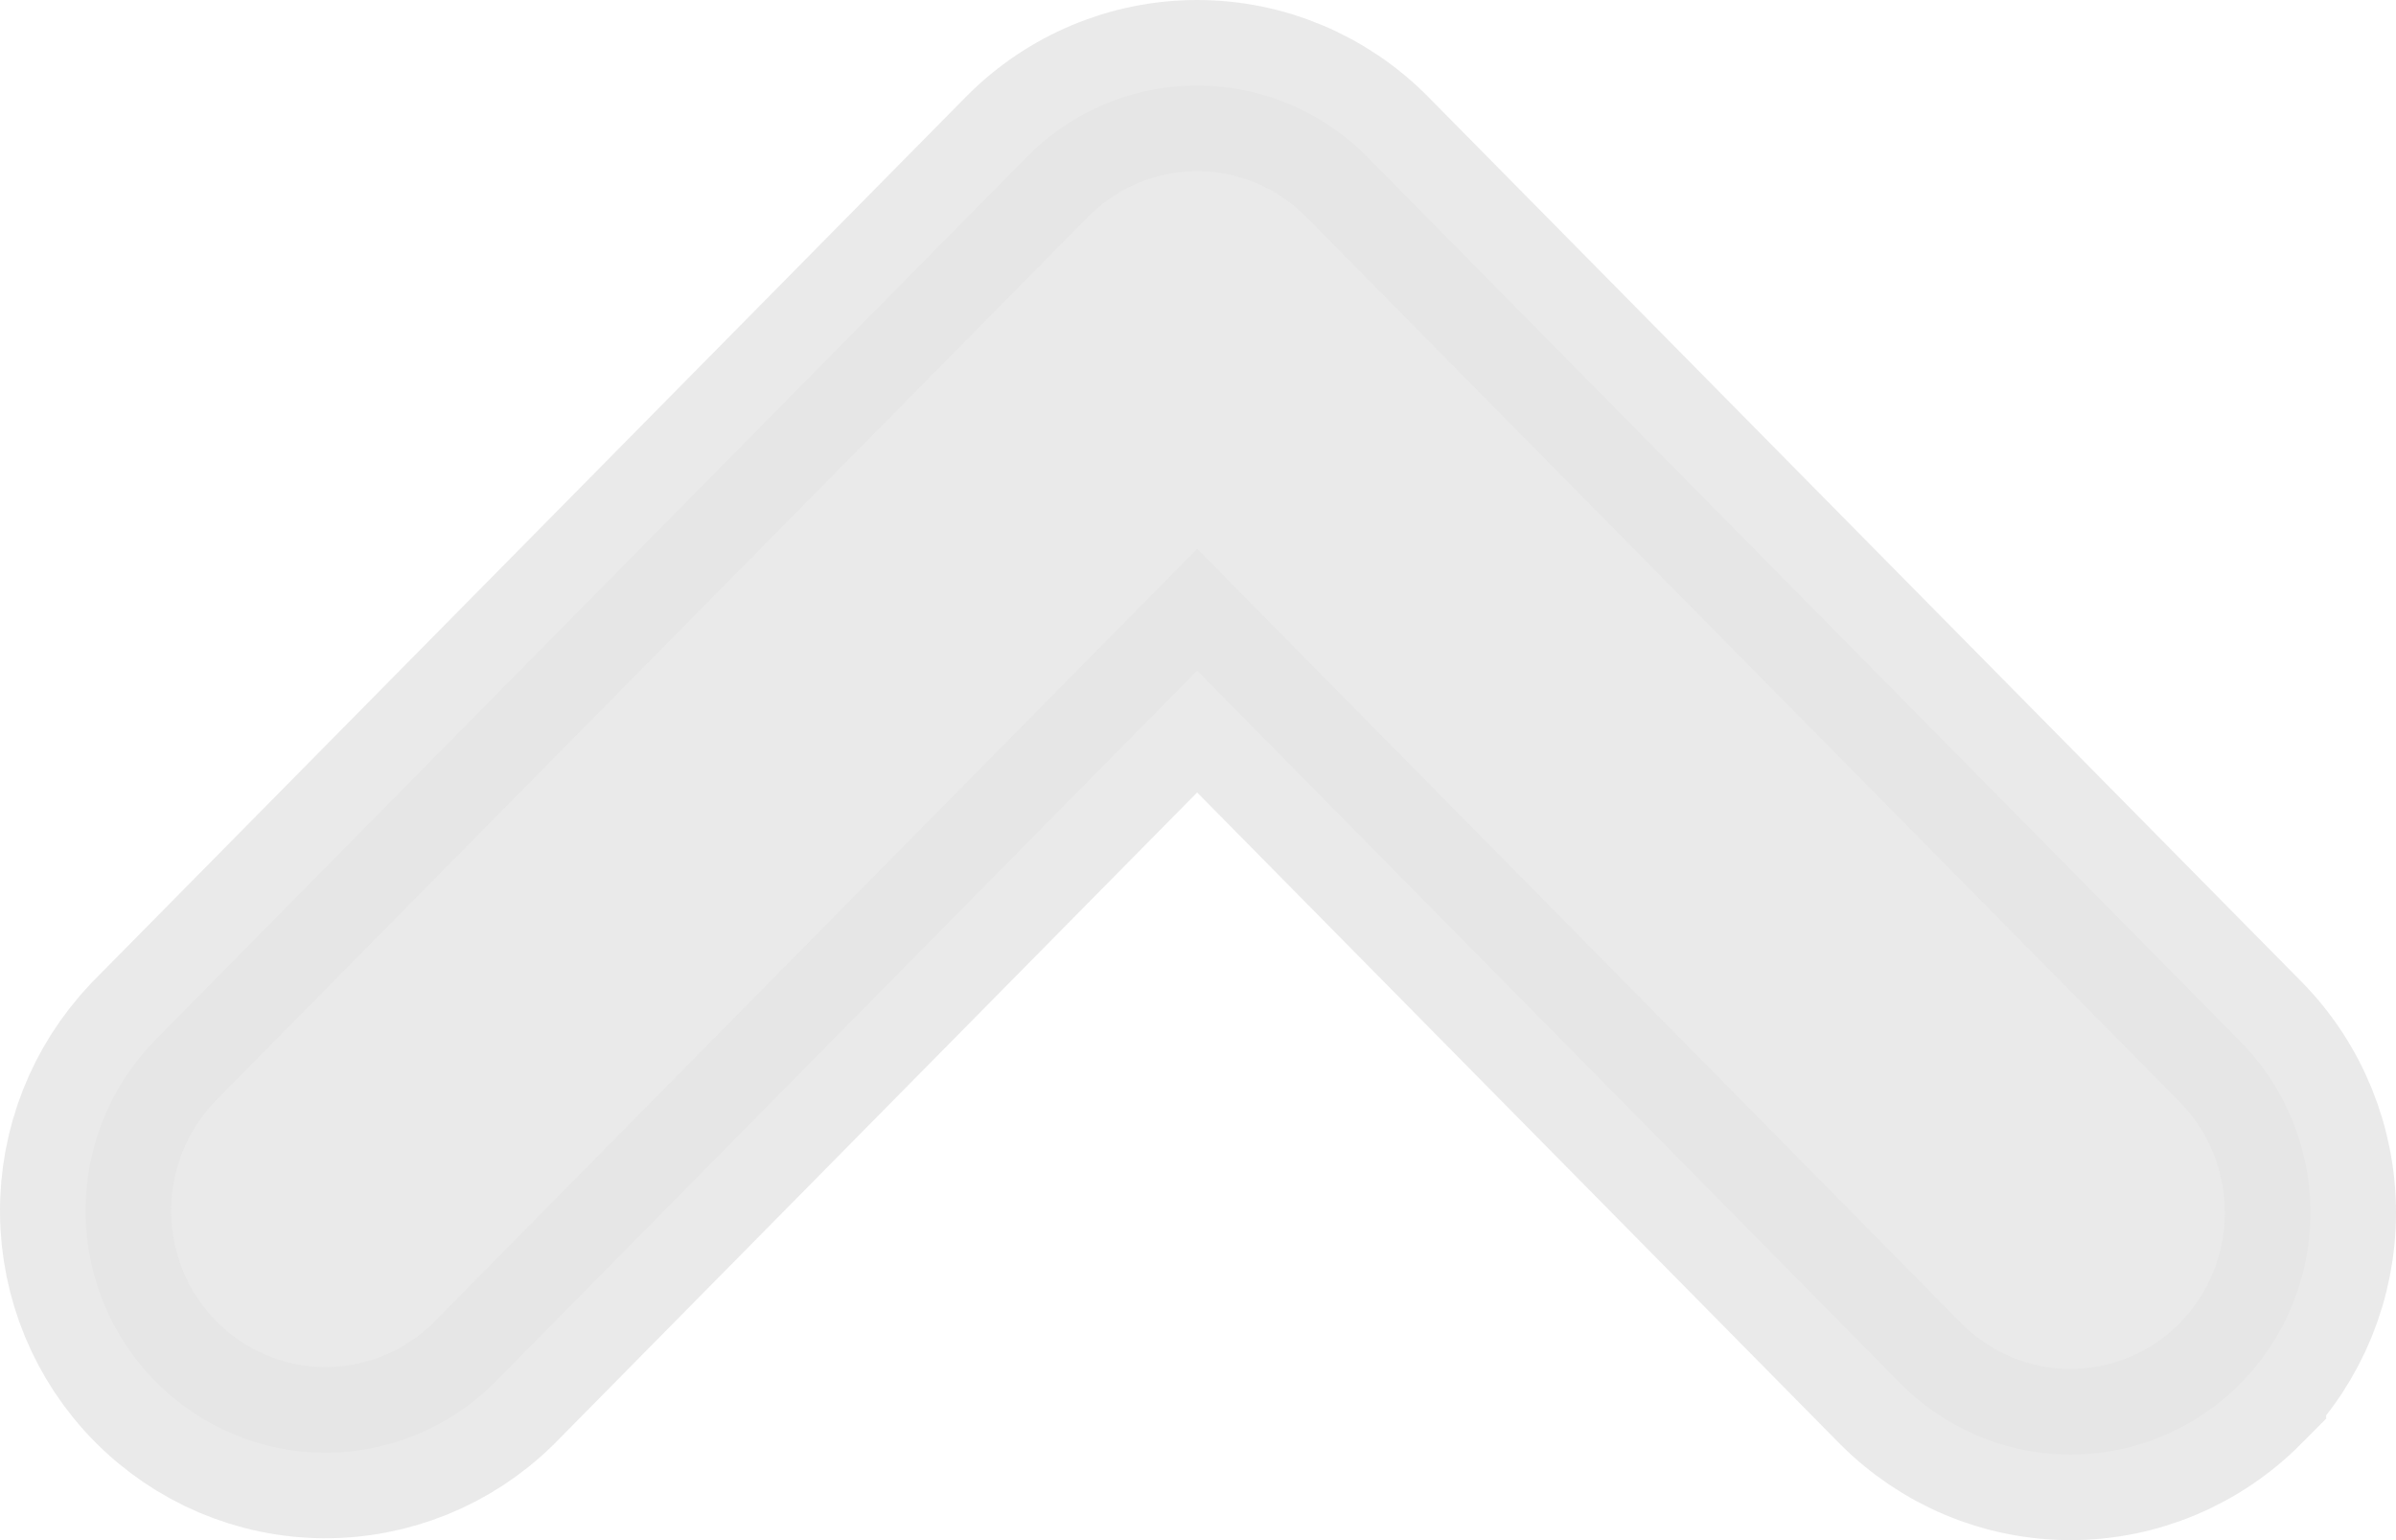 <svg width="14" height="9" viewBox="0 0 14 9" fill="none" xmlns="http://www.w3.org/2000/svg">
<path opacity="0.8" d="M13.092 8.084L13.092 8.083C13.354 7.818 13.5 7.459 13.5 7.086C13.5 6.713 13.354 6.354 13.092 6.088L13.092 6.088L7.988 0.916L7.988 0.916C7.726 0.651 7.369 0.5 6.995 0.5C6.621 0.5 6.263 0.651 6.001 0.916L6.001 0.916L0.897 6.088L0.897 6.088L0.891 6.095C0.637 6.362 0.497 6.718 0.5 7.087C0.503 7.456 0.649 7.81 0.908 8.072C1.168 8.335 1.52 8.486 1.89 8.489C2.26 8.492 2.615 8.348 2.879 8.09L2.879 8.09L2.885 8.084L6.995 3.919L11.104 8.084L11.104 8.084C11.367 8.349 11.724 8.5 12.098 8.5C12.472 8.5 12.829 8.349 13.092 8.084Z" fill="#E4E4E4" stroke="#E4E4E4"/>
</svg>
